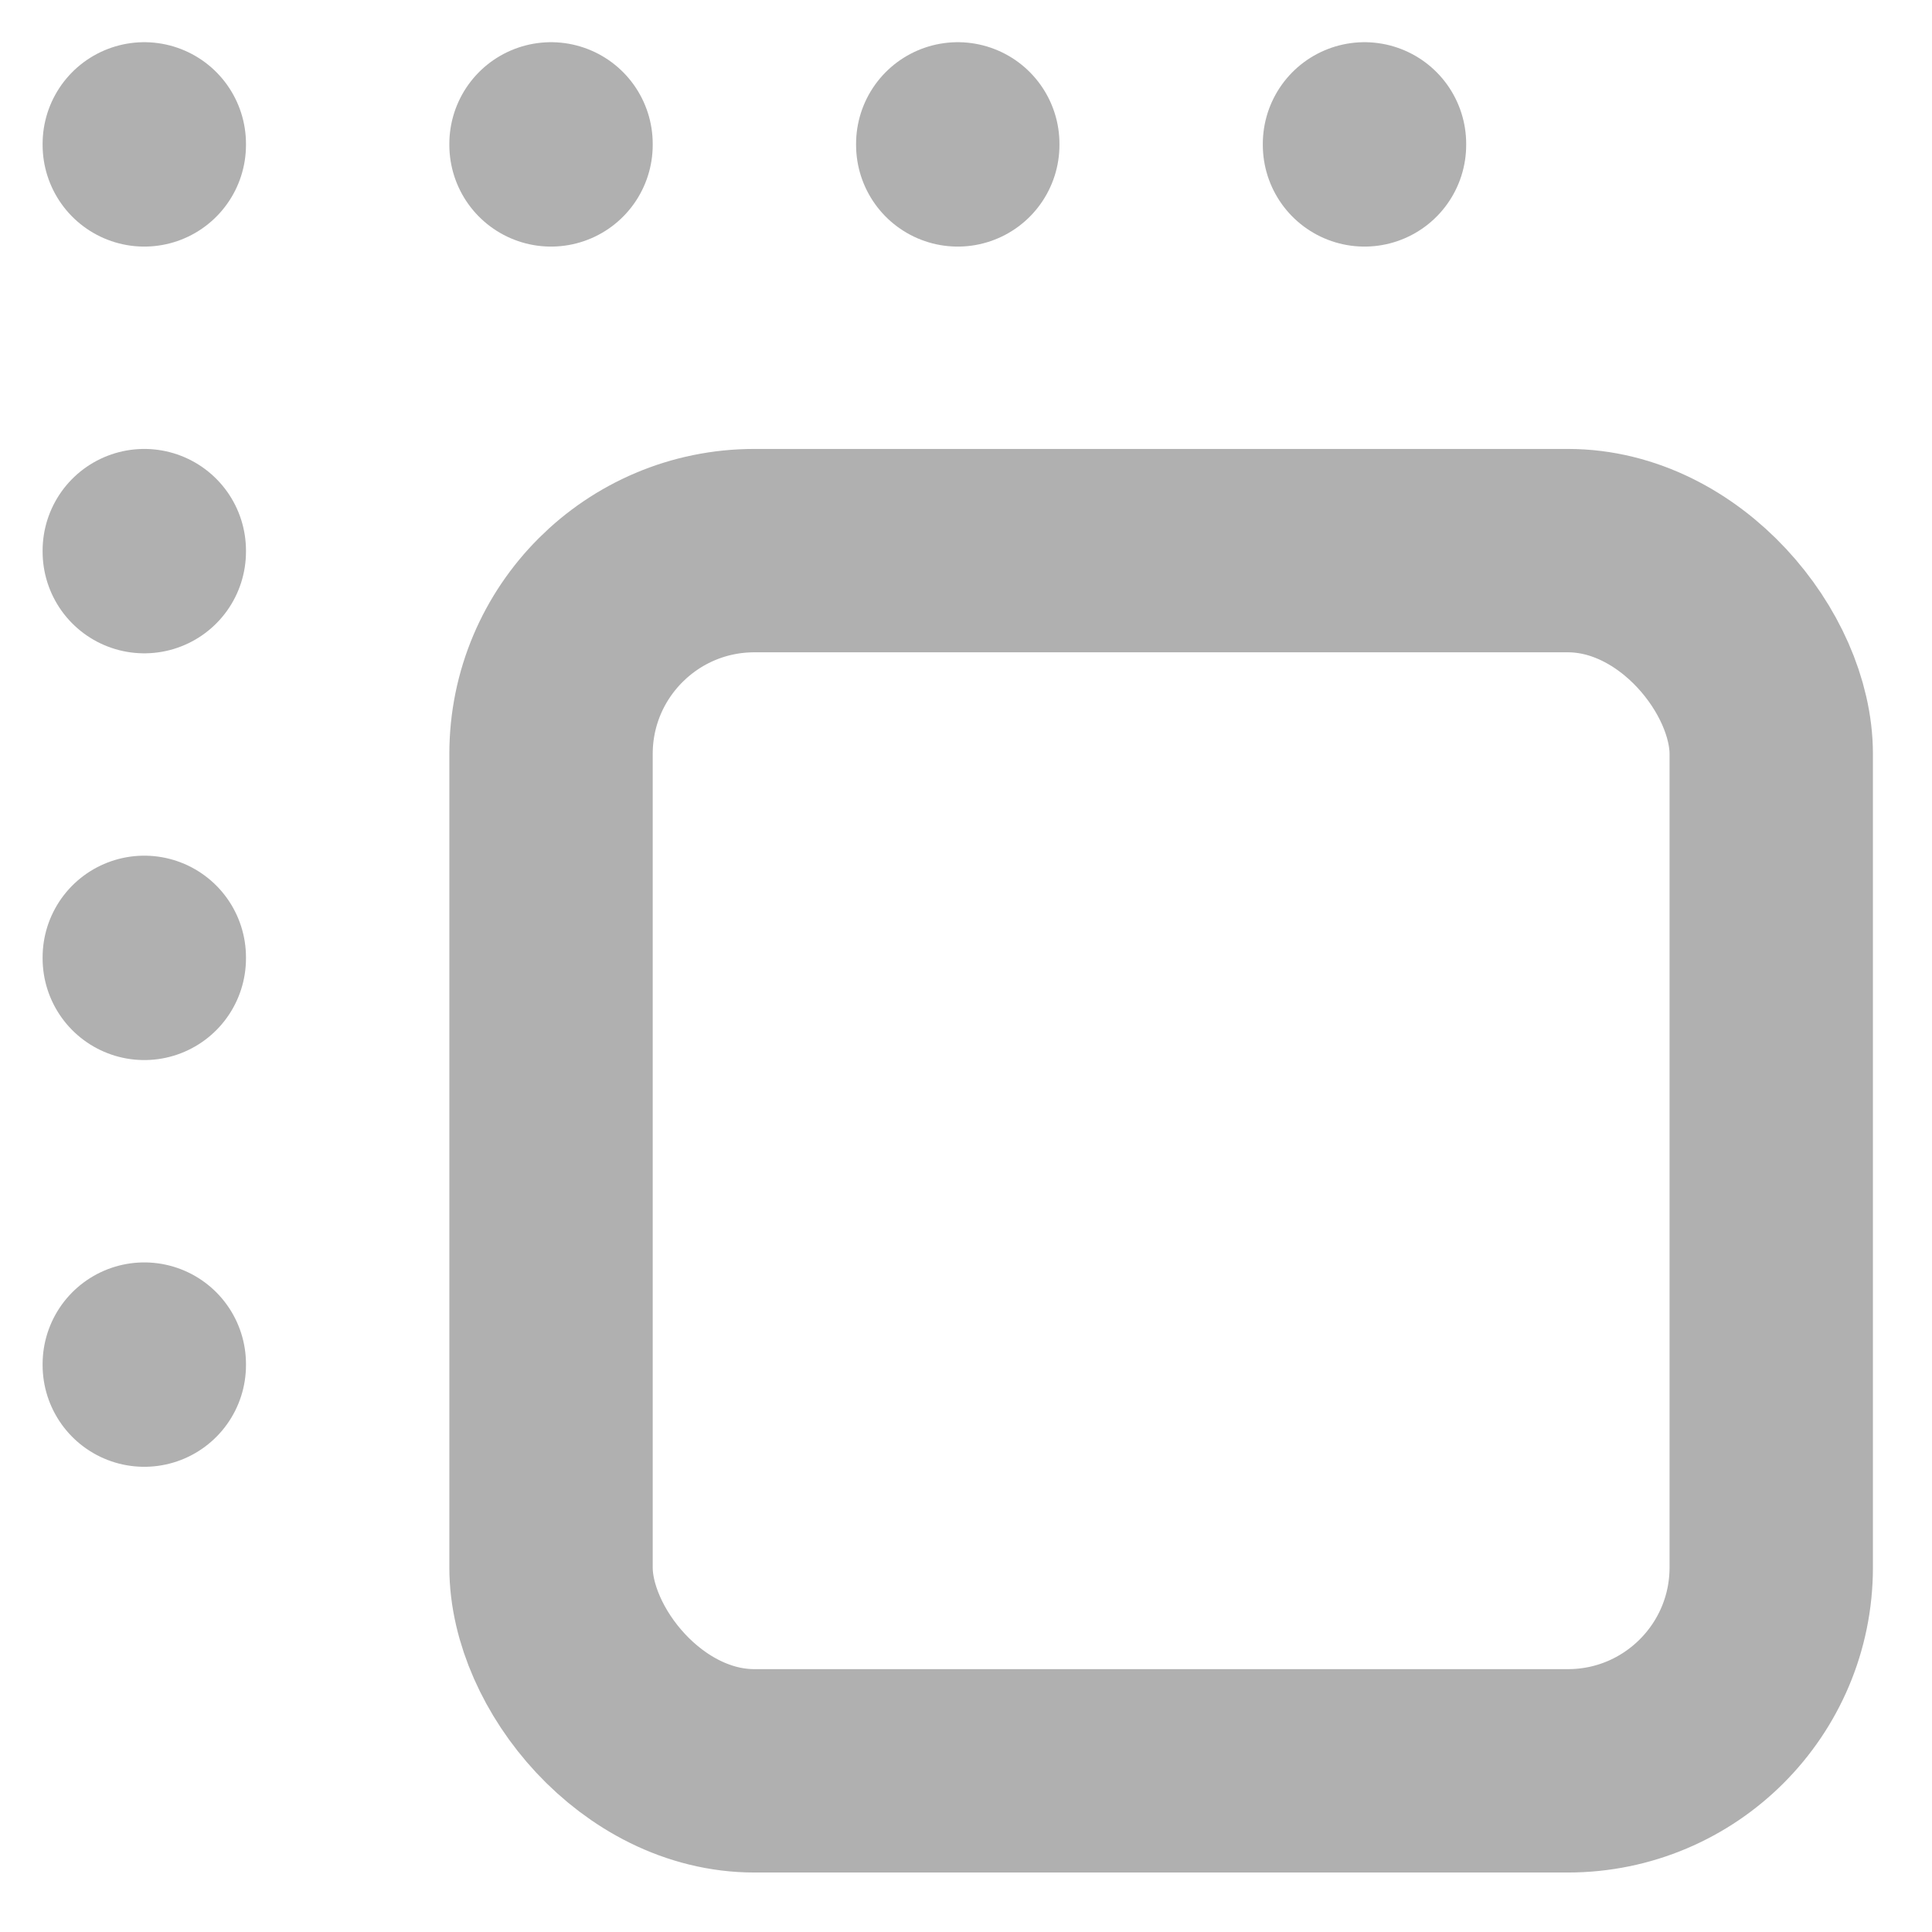 <?xml version="1.0" encoding="UTF-8"?>
<svg width="19px" height="19px" viewBox="0 0 19 19" version="1.1" xmlns="http://www.w3.org/2000/svg" xmlns:xlink="http://www.w3.org/1999/xlink">
    <!-- Generator: Sketch 51.3 (57544) - http://www.bohemiancoding.com/sketch -->
    <title>drag</title>
    <desc>Created with Sketch.</desc>
    <defs></defs>
    <g id="Page-1" stroke="none" stroke-width="1" fill="none" fill-rule="evenodd">
        <g id="drag" transform="translate(-2.581, -2.585)">
            <polygon id="Shape" points="0 0 24 0 24 24 0 24"></polygon>
            <rect id="Rectangle-path" stroke="#B0B0B0" stroke-width="2" stroke-linecap="round" stroke-linejoin="round" x="8" y="8" width="12" height="12" rx="2"></rect>
            <path d="M4,4 L4,4.01" id="Shape" stroke="#B0B0B0" stroke-width="2" stroke-linecap="round" stroke-linejoin="round"></path>
            <path d="M8,4 L8,4.01" id="Shape" stroke="#B0B0B0" stroke-width="2" stroke-linecap="round" stroke-linejoin="round"></path>
            <path d="M12,4 L12,4.01" id="Shape" stroke="#B0B0B0" stroke-width="2" stroke-linecap="round" stroke-linejoin="round"></path>
            <path d="M16,4 L16,4.01" id="Shape" stroke="#B0B0B0" stroke-width="2" stroke-linecap="round" stroke-linejoin="round"></path>
            <path d="M4,8 L4,8.01" id="Shape" stroke="#B0B0B0" stroke-width="2" stroke-linecap="round" stroke-linejoin="round"></path>
            <path d="M4,12 L4,12.01" id="Shape" stroke="#B0B0B0" stroke-width="2" stroke-linecap="round" stroke-linejoin="round"></path>
            <path d="M4,16 L4,16.01" id="Shape" stroke="#B0B0B0" stroke-width="2" stroke-linecap="round" stroke-linejoin="round"></path>
        </g>
    </g>
</svg>